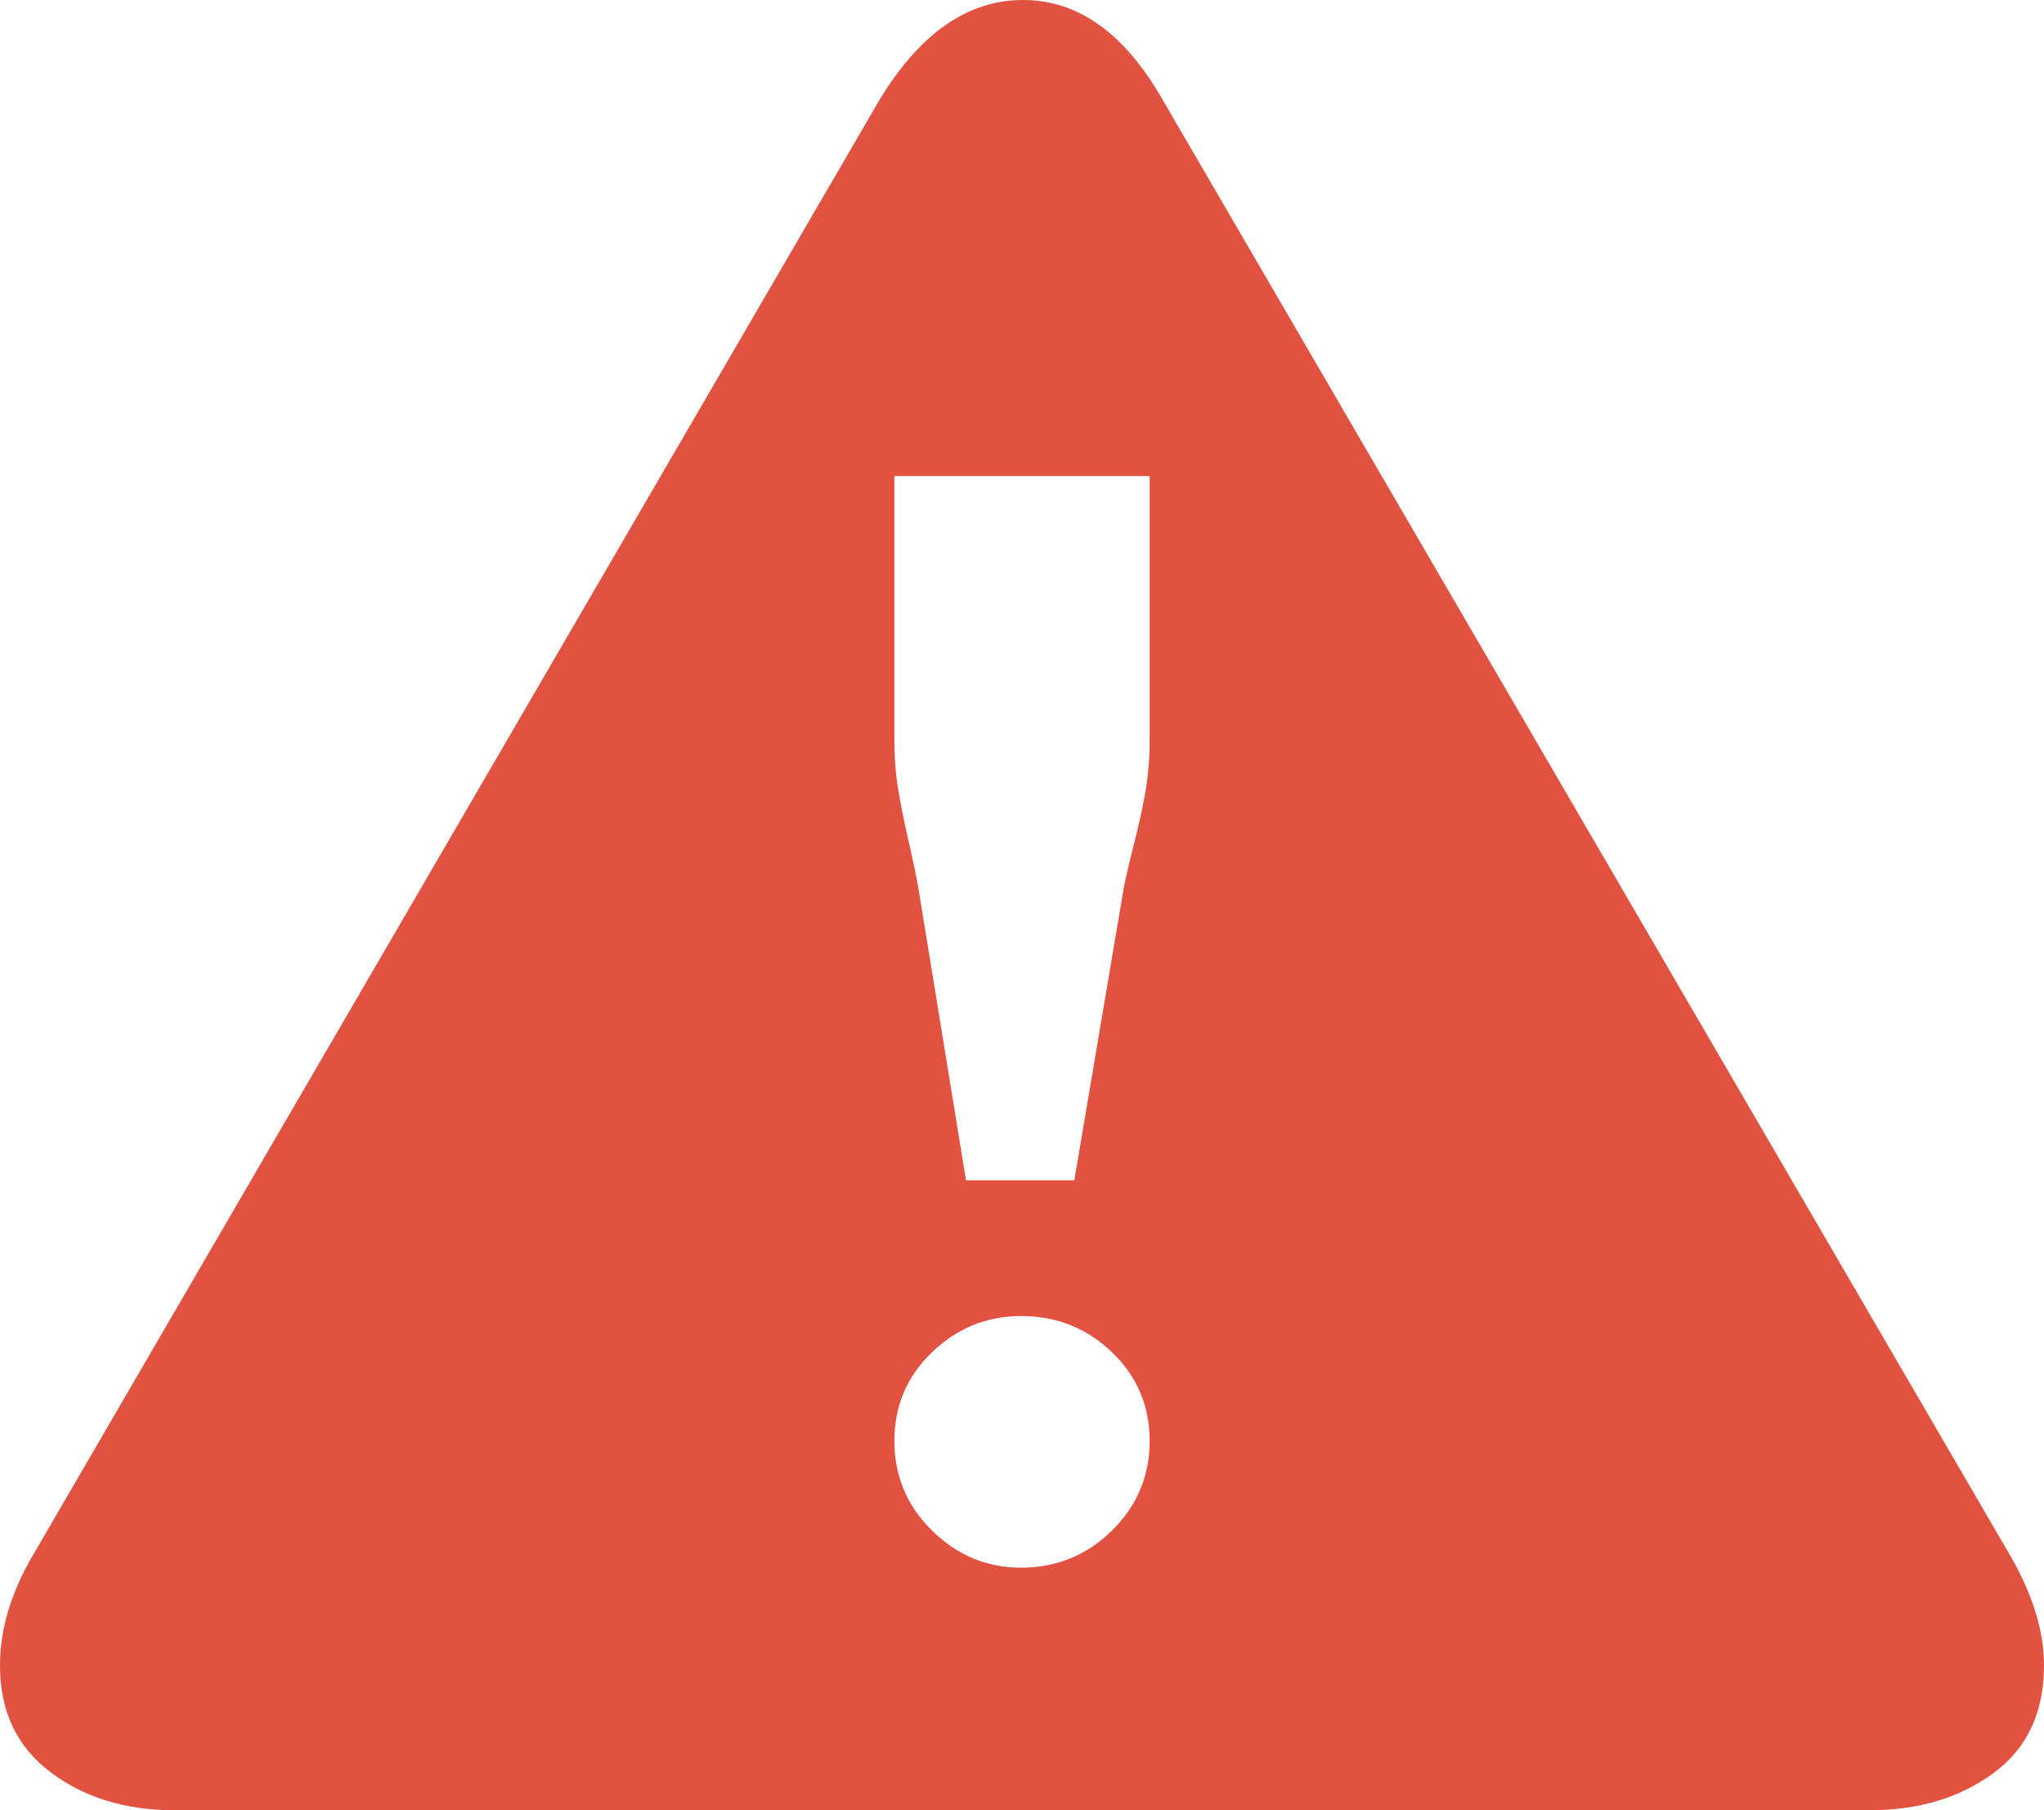 <svg width="35" height="31" viewBox="0 0 35 31" fill="none" xmlns="http://www.w3.org/2000/svg">
<path d="M35 28.52C35 29.326 34.712 29.941 34.135 30.364C33.559 30.788 32.851 31 32.013 31H2.987C2.149 31 1.441 30.783 0.865 30.349C0.288 29.915 0 29.305 0 28.52C0 27.9 0.189 27.27 0.566 26.629L15.063 1.705C15.755 0.568 16.572 0 17.516 0C18.459 0 19.256 0.568 19.906 1.705L34.434 26.66C34.811 27.321 35 27.941 35 28.52ZM19.686 12.679V8.153H15.315V12.679C15.315 12.968 15.335 13.242 15.377 13.501C15.419 13.759 15.477 14.048 15.55 14.368C15.624 14.689 15.681 14.963 15.723 15.19L16.541 20.212H18.396L19.245 15.19C19.287 14.983 19.35 14.715 19.434 14.384C19.518 14.053 19.581 13.759 19.623 13.501C19.665 13.242 19.686 12.968 19.686 12.679ZM19.686 24.676C19.686 24.077 19.471 23.57 19.041 23.157C18.611 22.744 18.092 22.537 17.484 22.537C16.897 22.537 16.389 22.744 15.959 23.157C15.529 23.57 15.315 24.077 15.315 24.676C15.315 25.275 15.529 25.787 15.959 26.21C16.389 26.634 16.897 26.846 17.484 26.846C18.092 26.846 18.611 26.634 19.041 26.21C19.471 25.787 19.686 25.275 19.686 24.676Z" fill="#E25241"/>
</svg>
